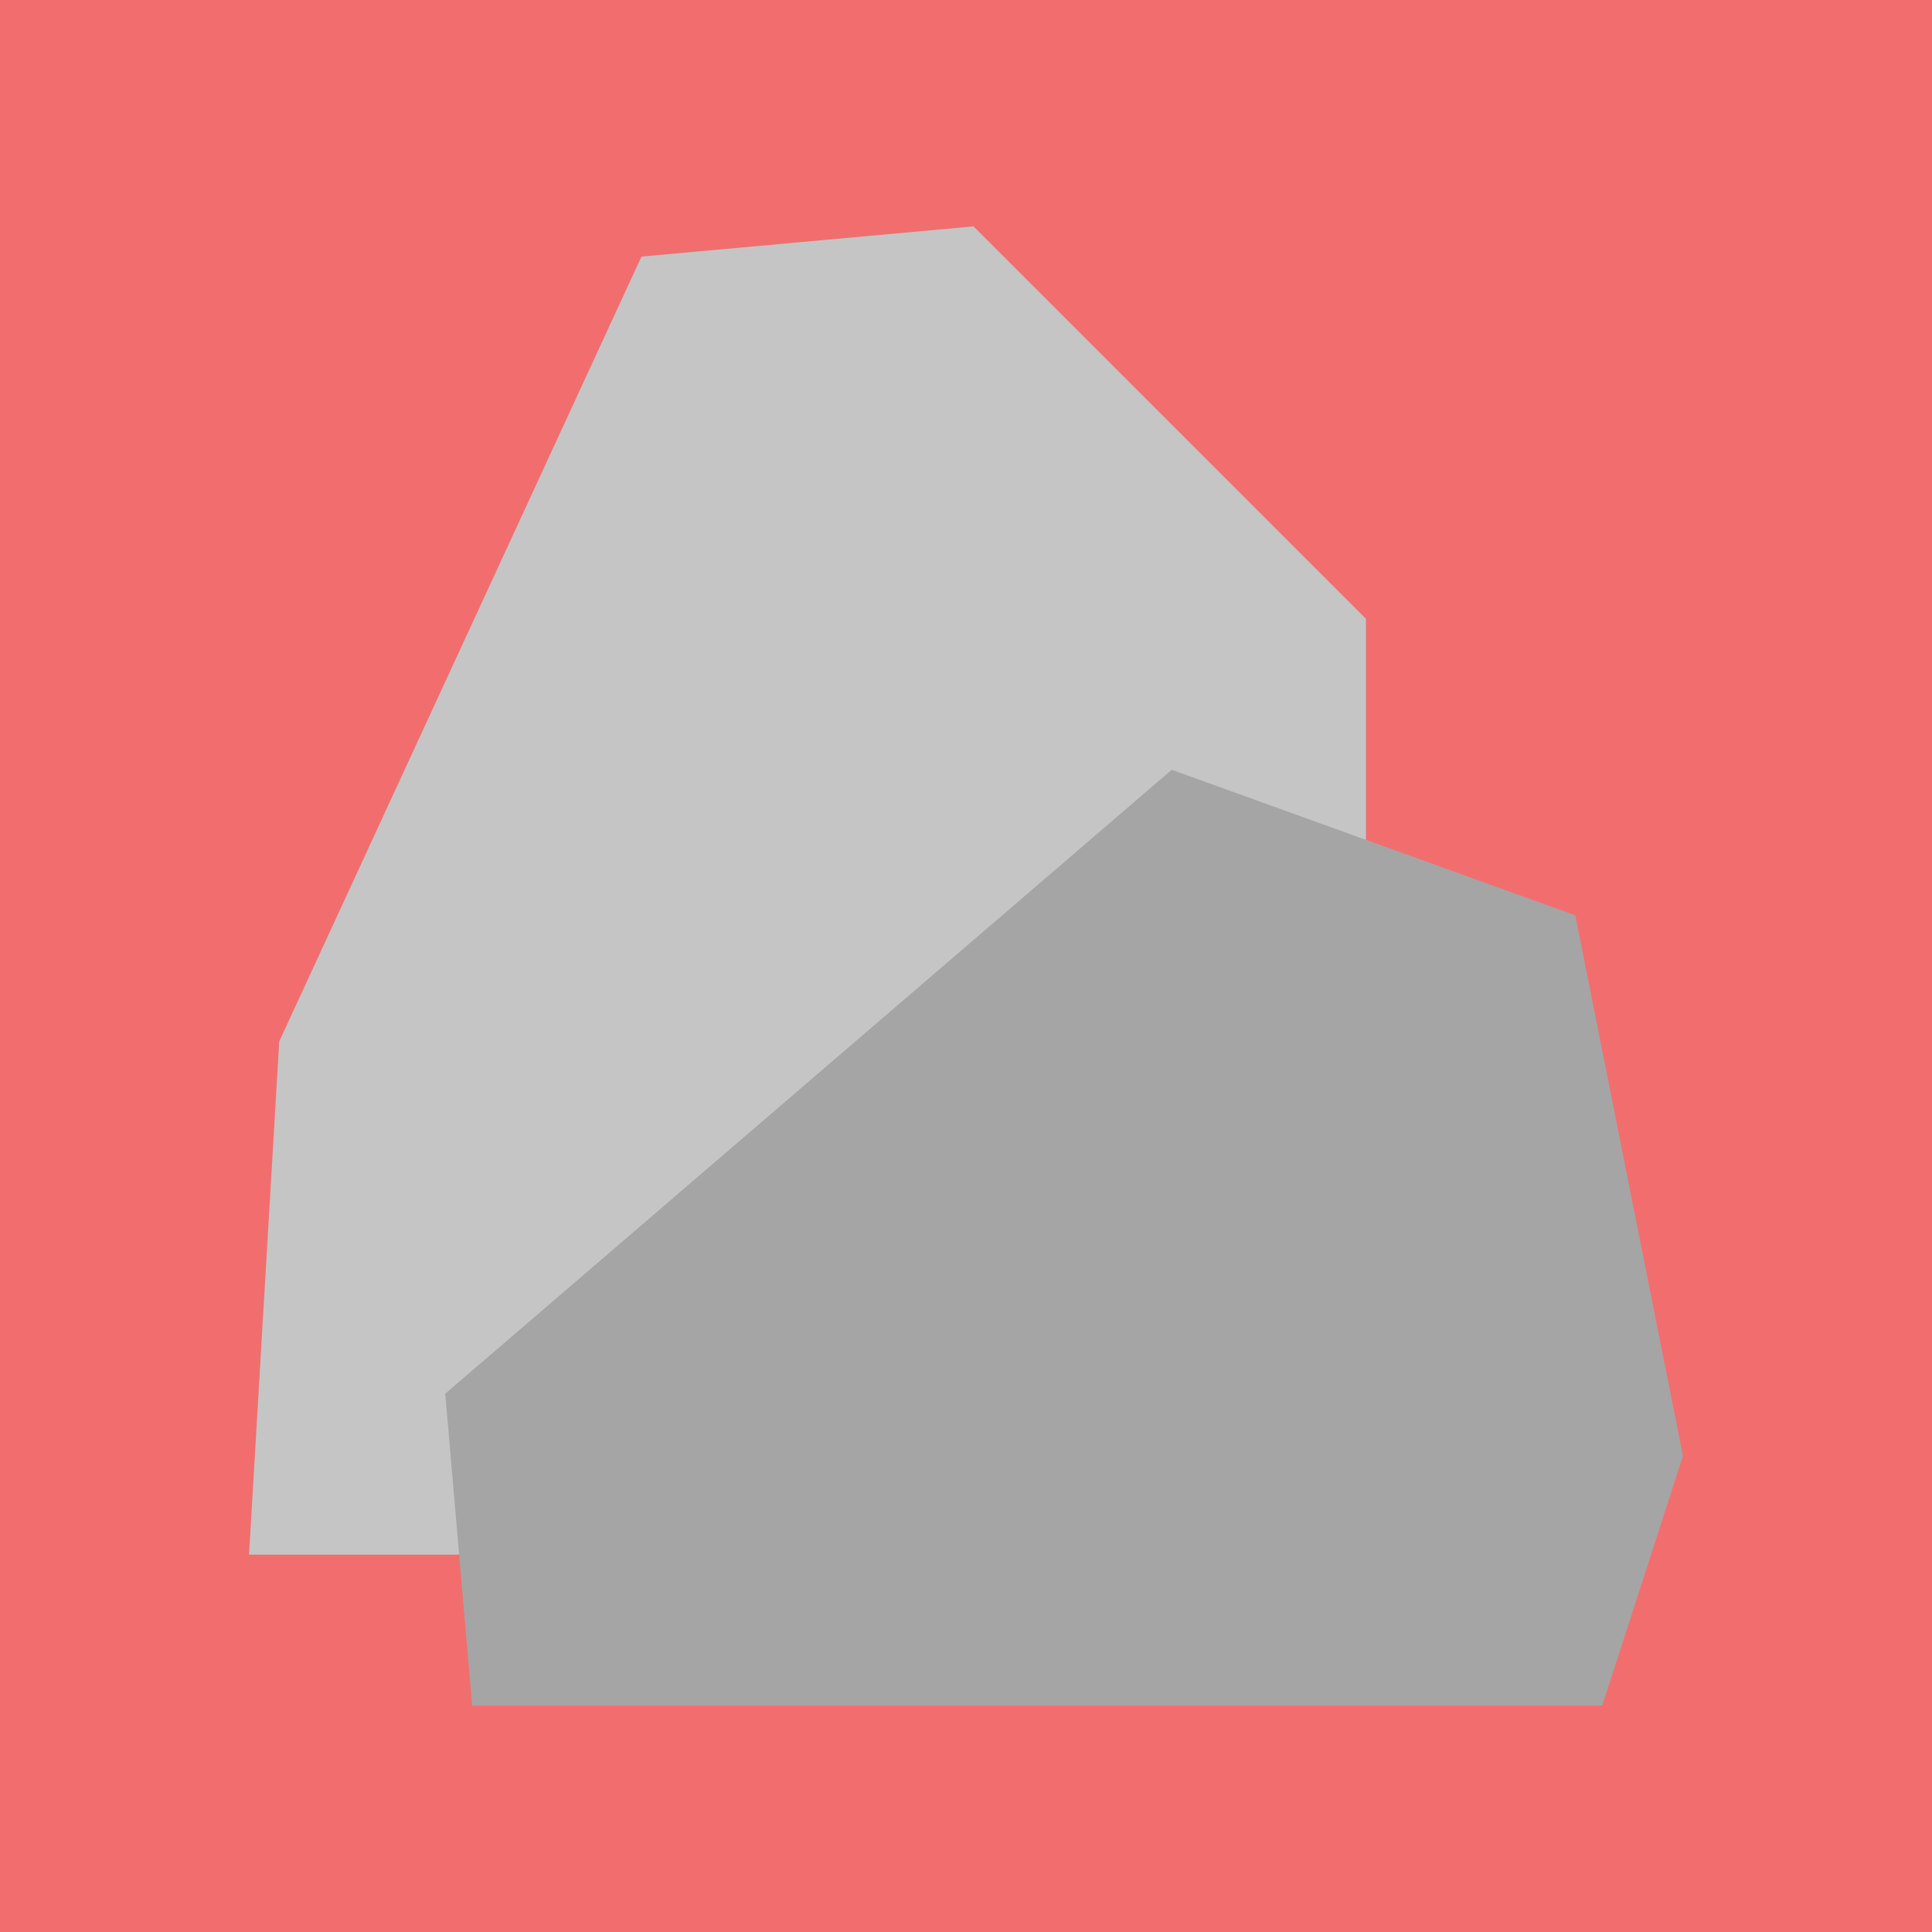 <?xml version="1.0" standalone="no"?><!-- Generator: Gravit.io --><svg xmlns="http://www.w3.org/2000/svg" xmlns:xlink="http://www.w3.org/1999/xlink" style="isolation:isolate" viewBox="0 0 64 64" width="64" height="64"><defs><clipPath id="_clipPath_313uvz6q4b9pJg8md75od5Hf9u5ODjdR"><rect width="64" height="64"/></clipPath></defs><g clip-path="url(#_clipPath_313uvz6q4b9pJg8md75od5Hf9u5ODjdR)"><rect x="0" y="0" width="64" height="64" transform="matrix(1,0,0,1,0,0)" fill="rgb(242,110,110)"/><path d=" M 9.25 34.5 L 8.25 51.5 L 45.25 51.5 L 45.25 20.5 L 32.25 7.5 L 21.25 8.5 L 9.25 34.5 Z " fill="rgb(197,197,197)"/><path d=" M 15.641 56.5 L 25 56.5 L 53.076 56.5 L 55.75 48.233 L 52.185 30.322 L 38.815 25.5 L 14.75 46.167 L 15.641 56.5 Z " fill="rgb(165,165,165)"/></g></svg>